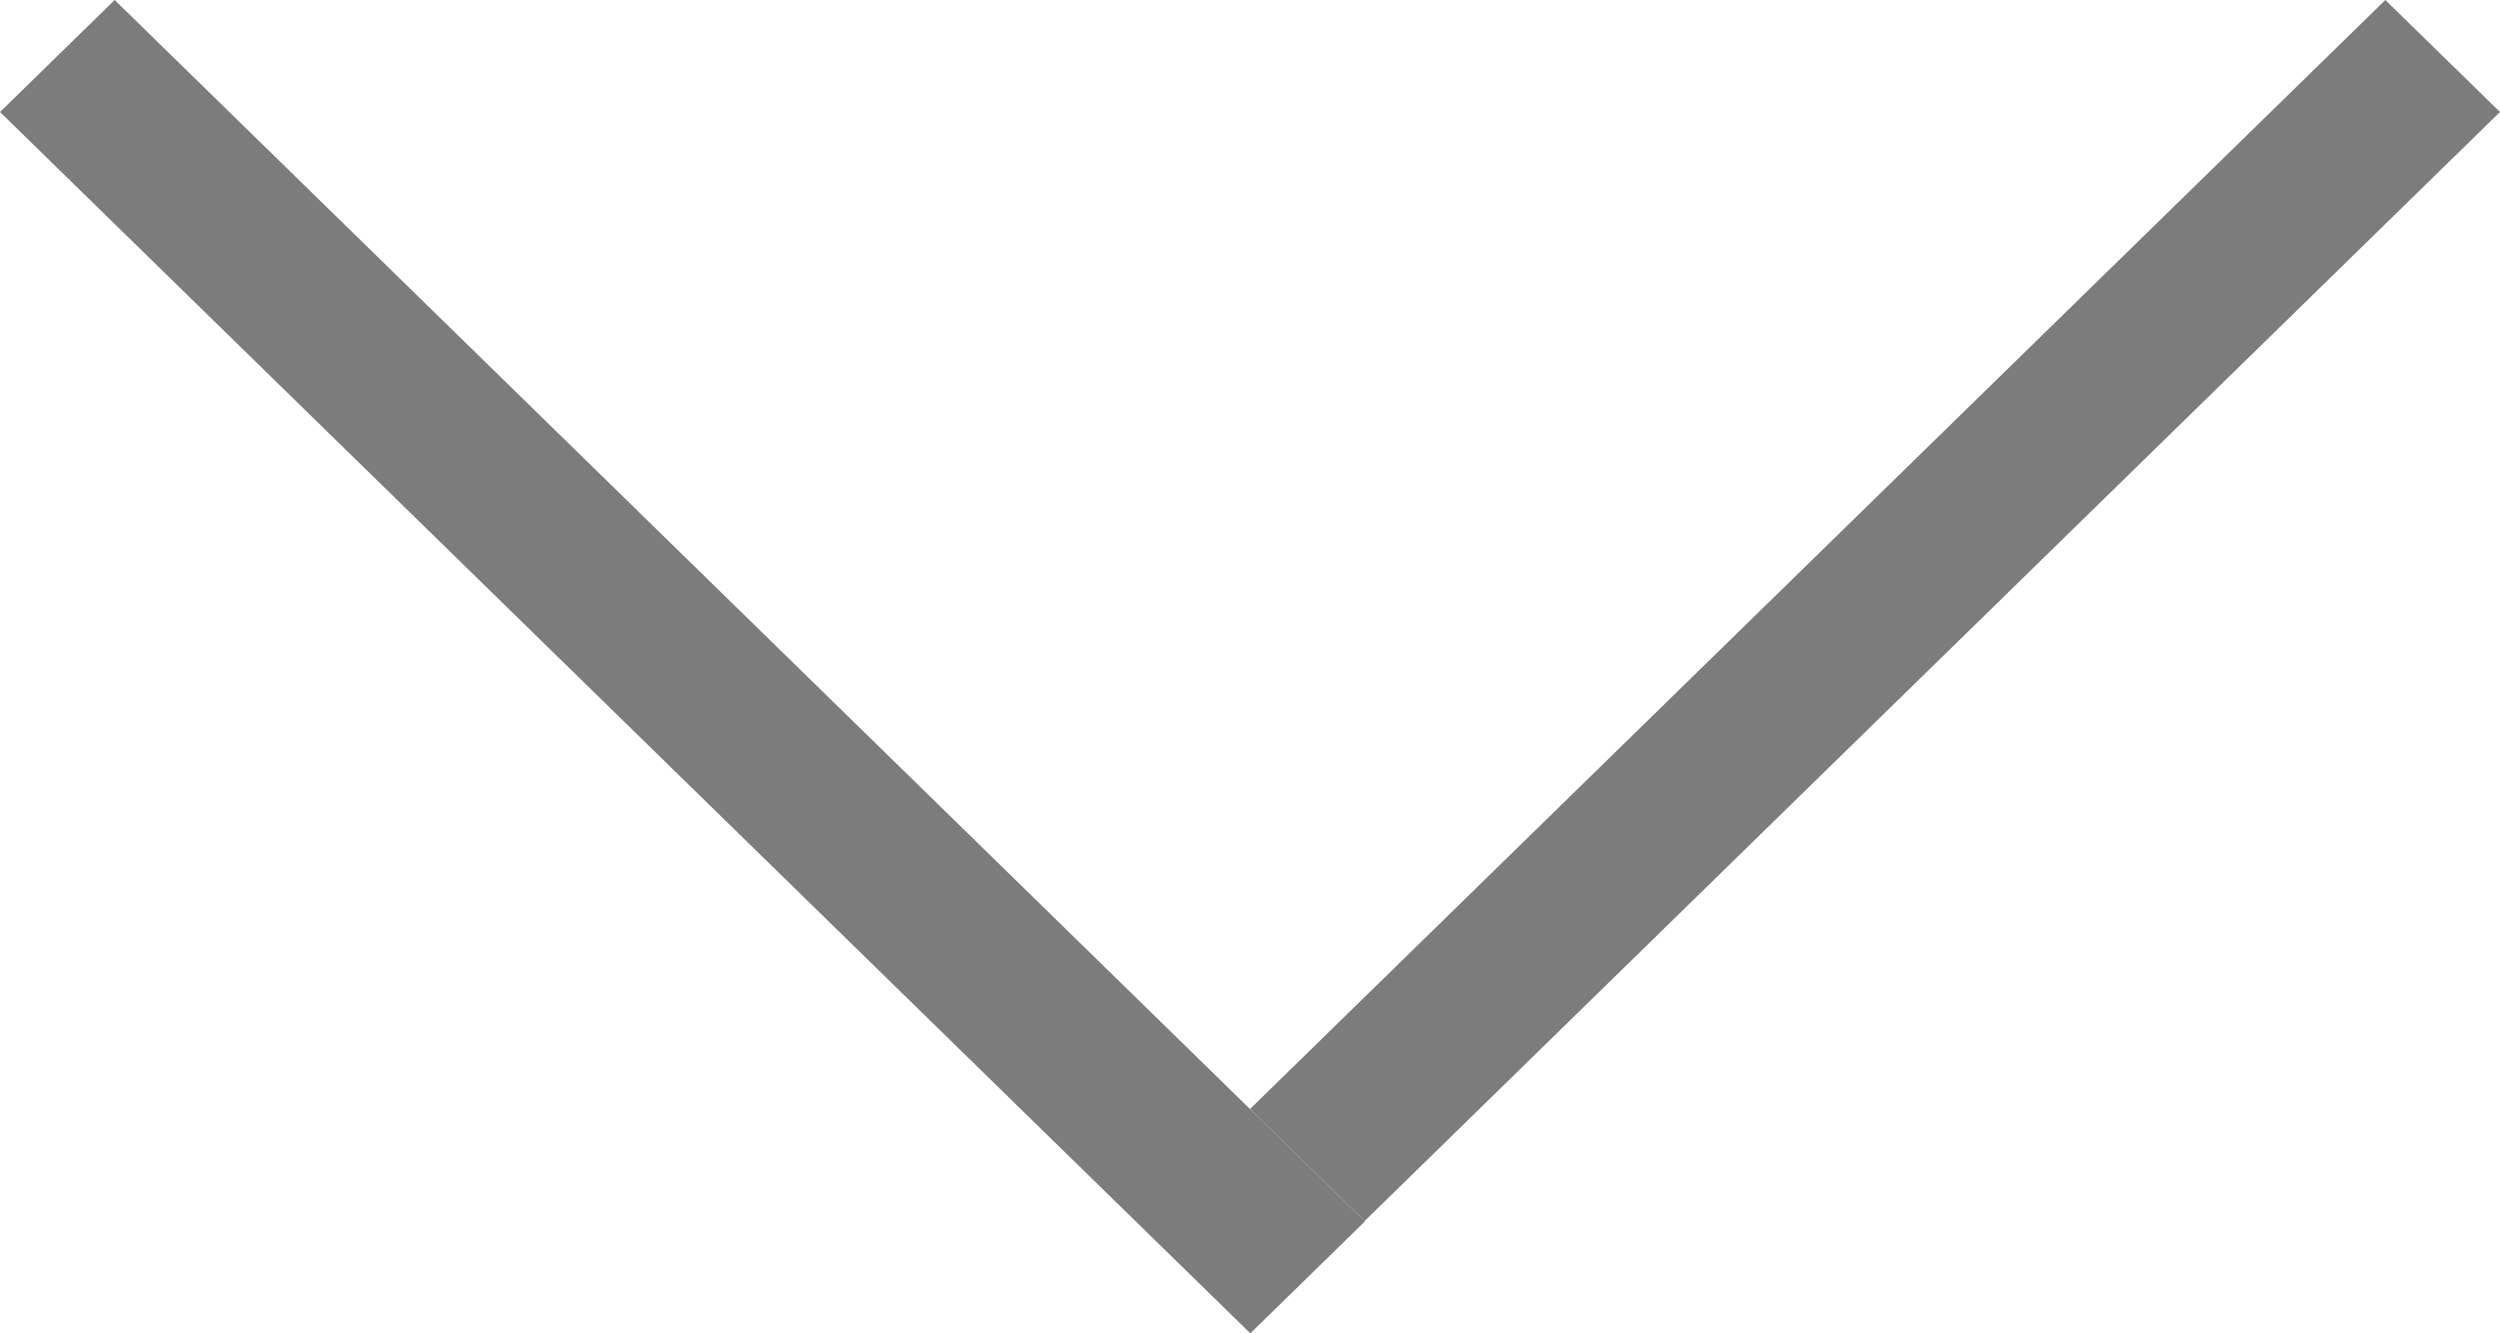 <svg width="15" height="8" viewBox="0 0 15 8" fill="none" xmlns="http://www.w3.org/2000/svg">
<path fill-rule="evenodd" clip-rule="evenodd" d="M8.19 7.328L0.688 0L0 0.672L7.502 8L8.19 7.328Z" fill="#7C7C7C"/>
<path fill-rule="evenodd" clip-rule="evenodd" d="M14.312 0L7.5 6.654L8.188 7.326L15 0.672L14.312 0Z" fill="#7C7C7C"/>
</svg>
